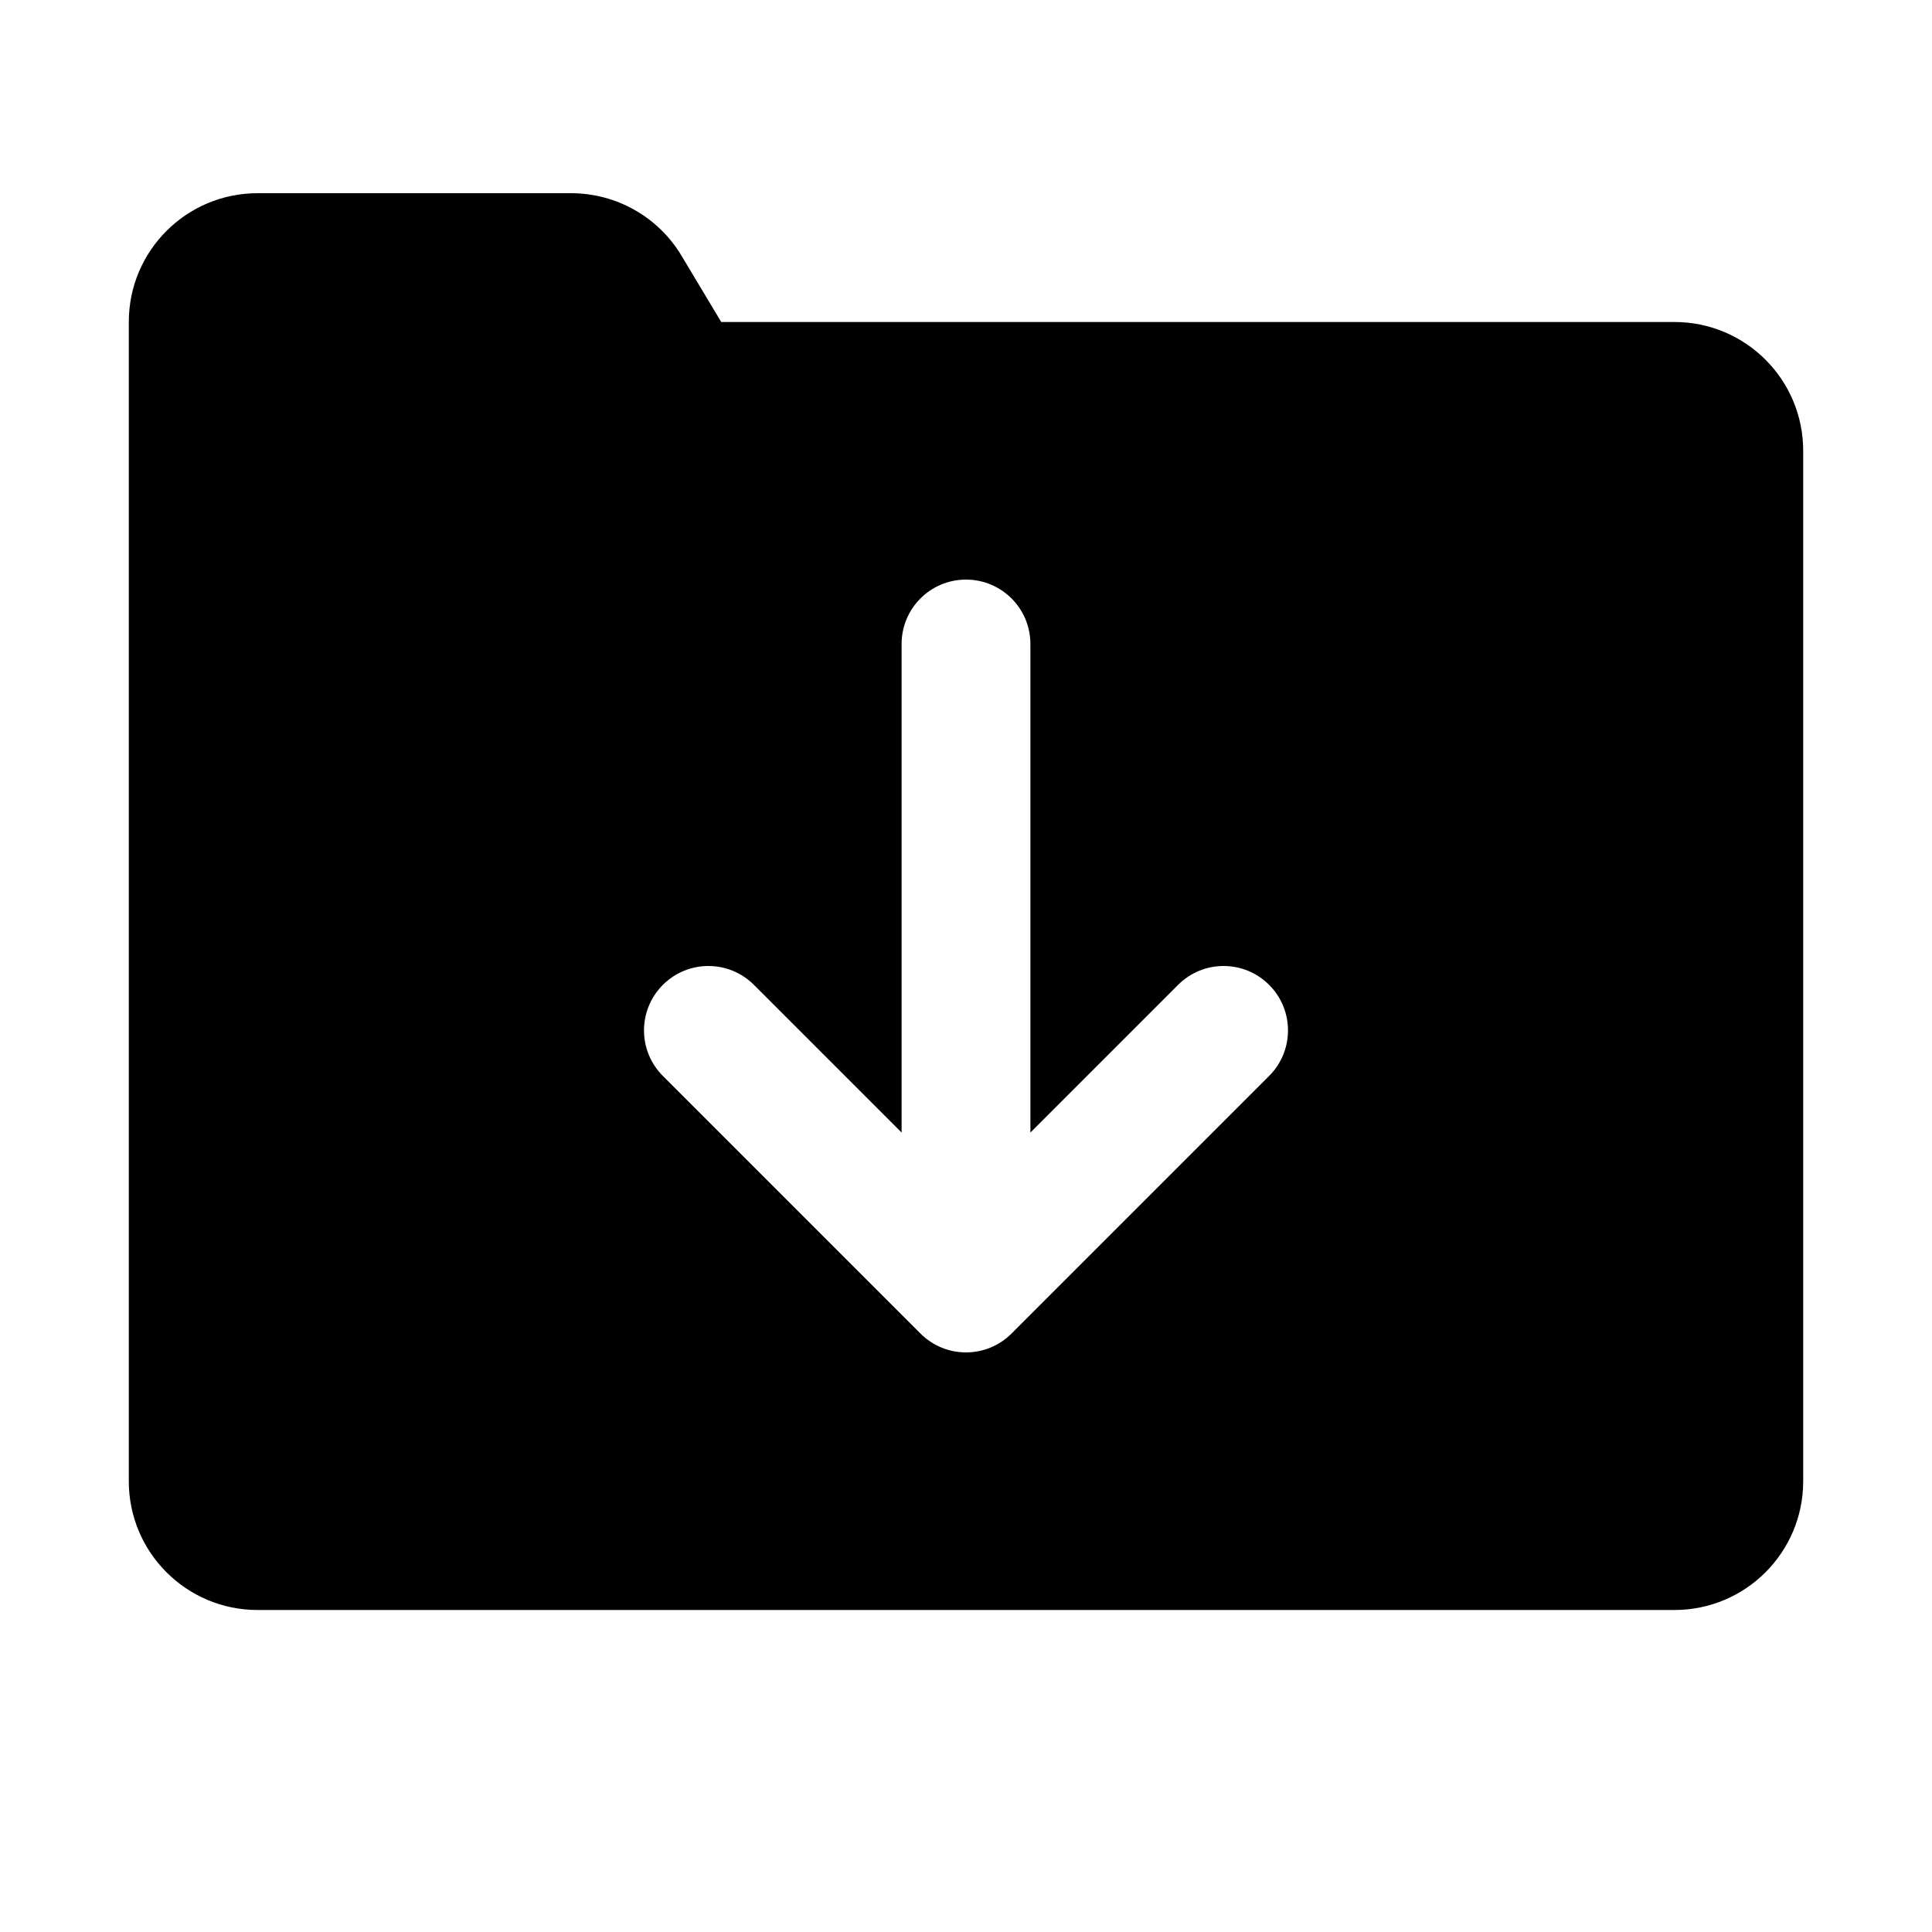 <?xml version="1.0" encoding="UTF-8" standalone="yes"?>
<svg xmlns="http://www.w3.org/2000/svg" xmlns:xlink="http://www.w3.org/1999/xlink" width="90px" height="90px" viewBox="0 0 90 90" version="1.1" fill="#000000">
  <g id="surface155031">
    <path style=" stroke:none;fill-rule:nonzero;fill:#000000;fill-opacity:1;" d="M 12 9 C 8.684 9 6 11.684 6 15 L 6 69 C 6 72.316 8.684 75 12 75 L 78 75 C 81.316 75 84 72.316 84 69 L 84 21 C 84 17.684 81.316 15 78 15 L 33.598 15 L 31.746 11.91 C 30.664 10.105 28.711 9 26.602 9 Z M 45 27 C 46.66 27 48 28.344 48 30 L 48 52.758 L 54.879 45.879 C 56.051 44.707 57.949 44.707 59.121 45.879 C 60.293 47.051 60.293 48.949 59.121 50.121 L 47.121 62.121 C 46.535 62.707 45.77 63 45 63 C 44.23 63 43.465 62.707 42.879 62.121 L 30.879 50.121 C 29.707 48.949 29.707 47.051 30.879 45.879 C 32.051 44.707 33.949 44.707 35.121 45.879 L 42 52.758 L 42 30 C 42 28.344 43.34 27 45 27 Z M 45 27 "/>
  </g>
</svg>
